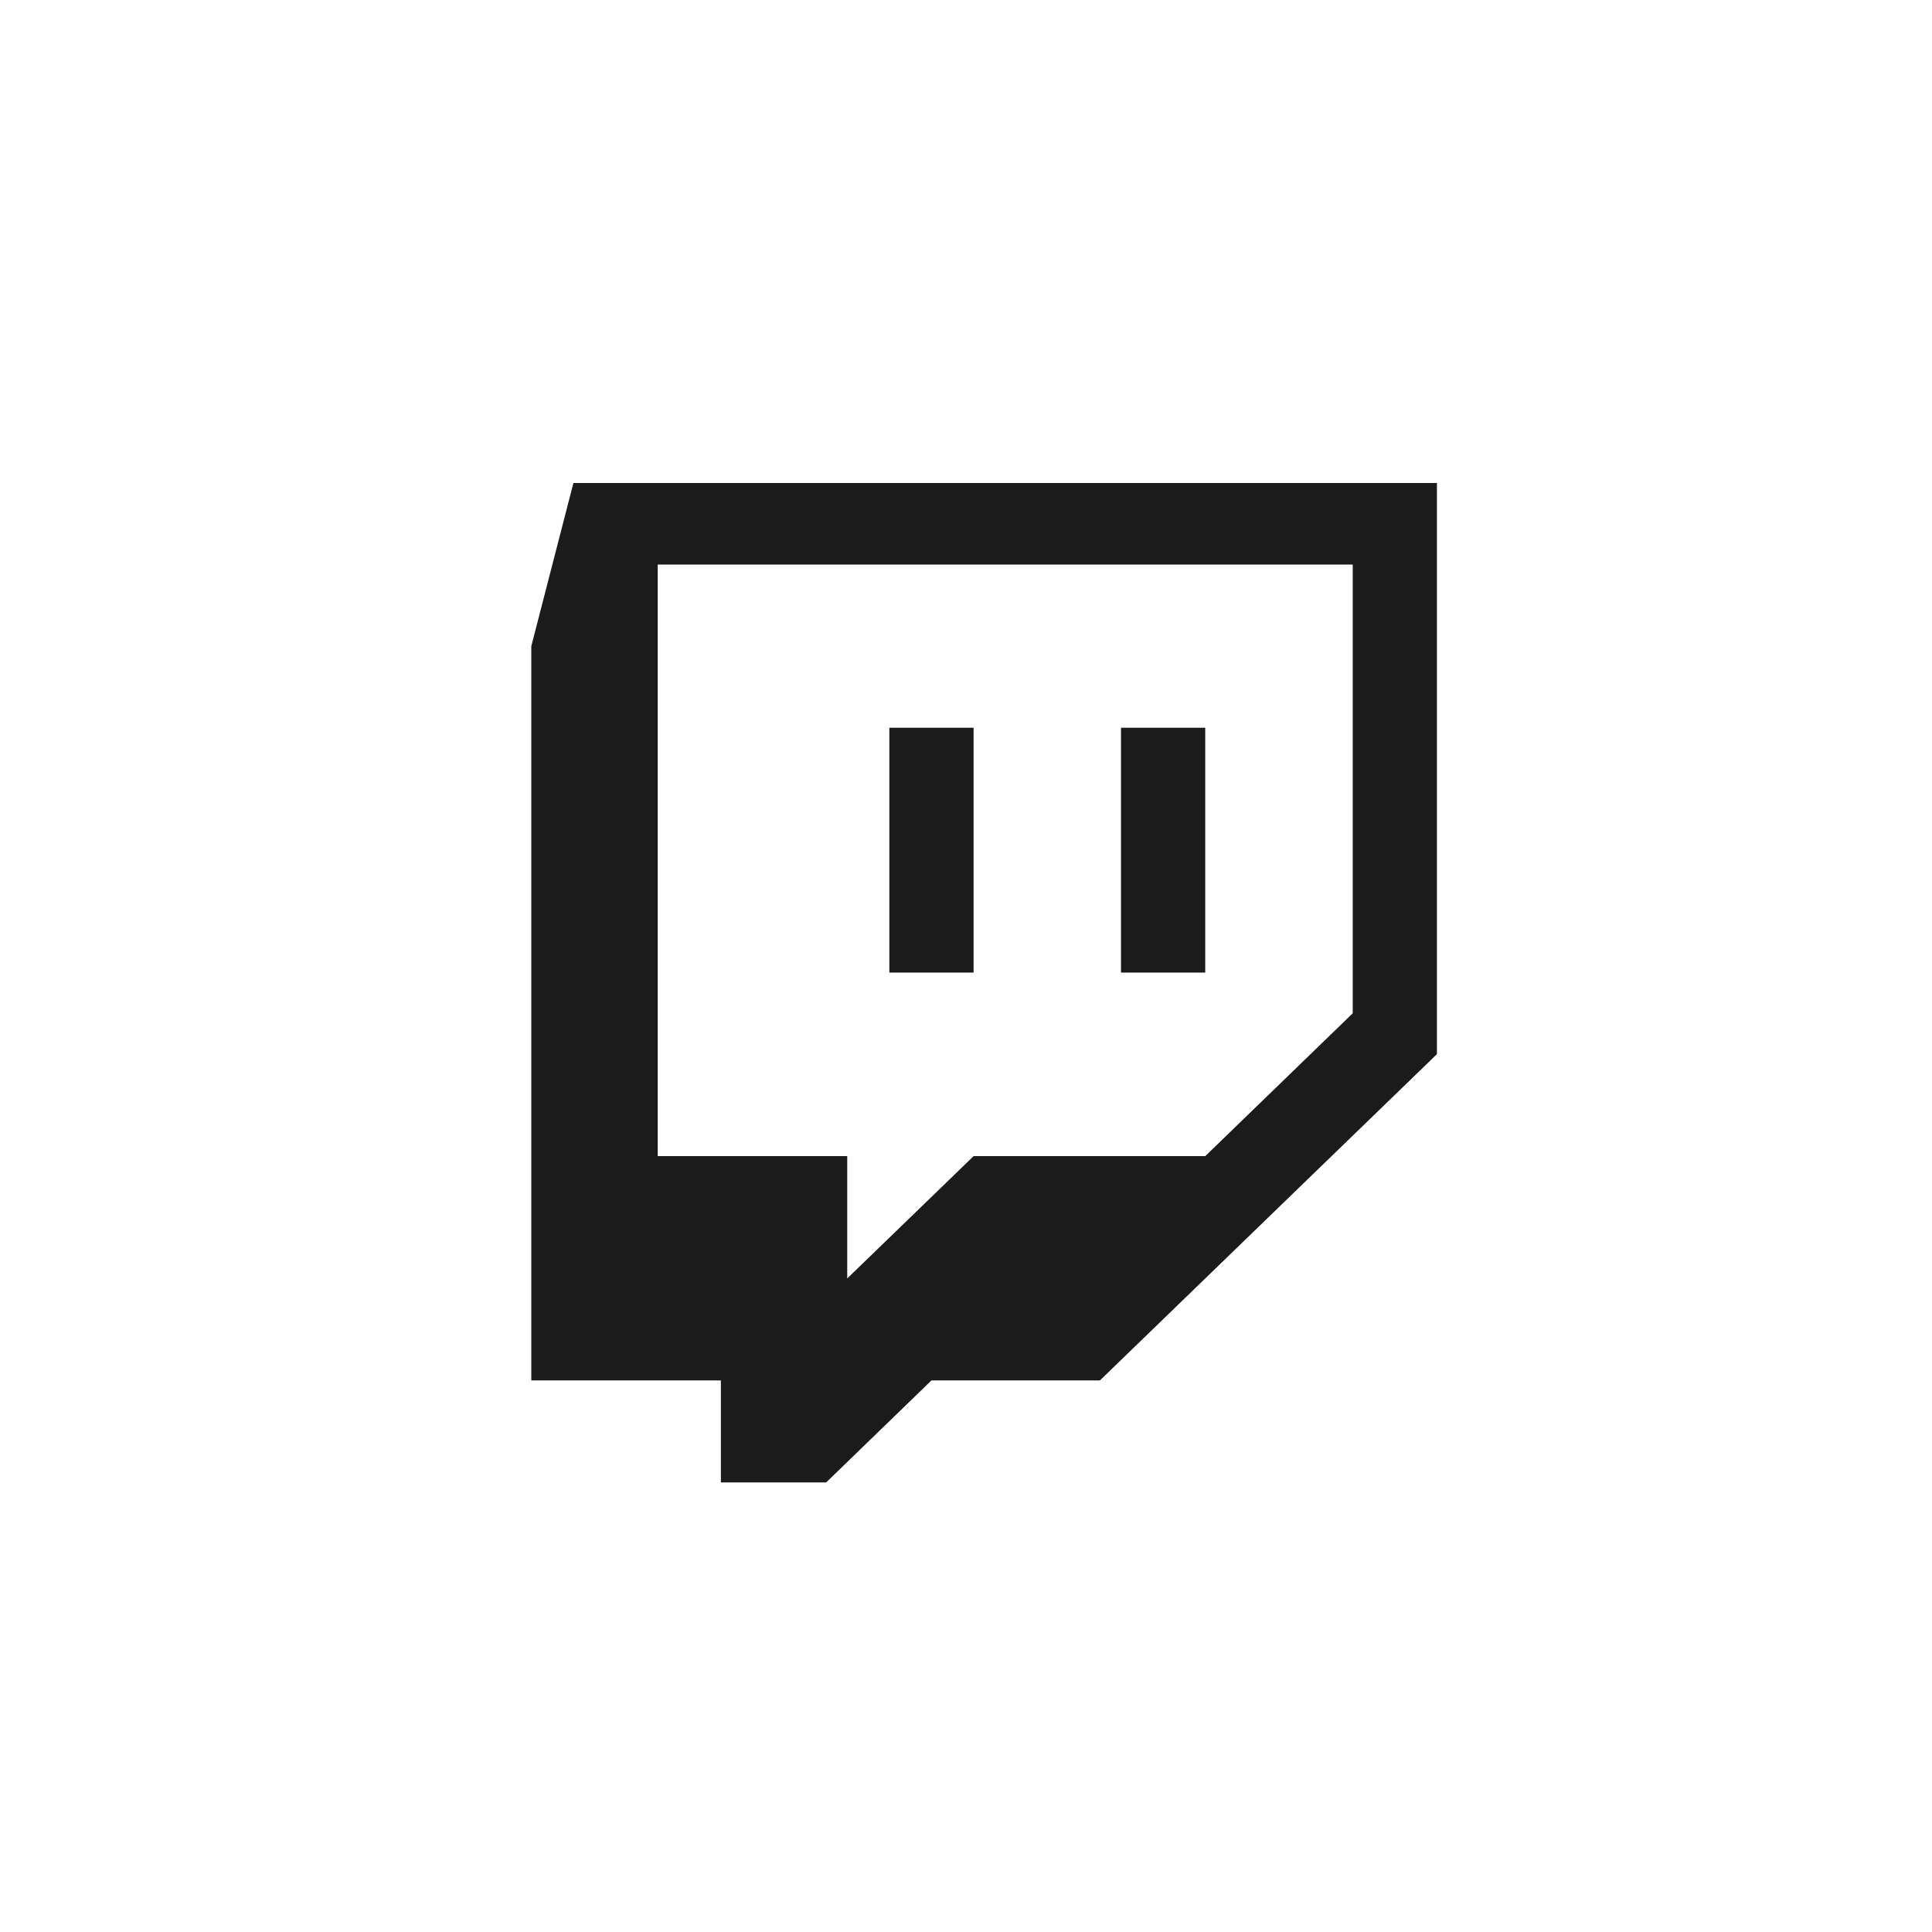 <svg width="40" height="40" viewBox="0 0 40 40" fill="none" xmlns="http://www.w3.org/2000/svg">
<path fill-rule="evenodd" clip-rule="evenodd" d="M28.007 20.979L24.954 23.936H20.158L17.541 26.469V23.936H13.617V11.689H28.007V20.979ZM11.872 10L11 13.378V28.58H14.925V30.692H17.105L19.285 28.58H22.773L29.75 21.825V10H11.872Z" fill="#1B1B1B"/>
<path fill-rule="evenodd" clip-rule="evenodd" d="M18.413 20.136H20.157V15.067H18.413V20.136ZM23.209 20.136H24.953V15.067H23.209V20.136Z" fill="#1B1B1B"/>
</svg>
